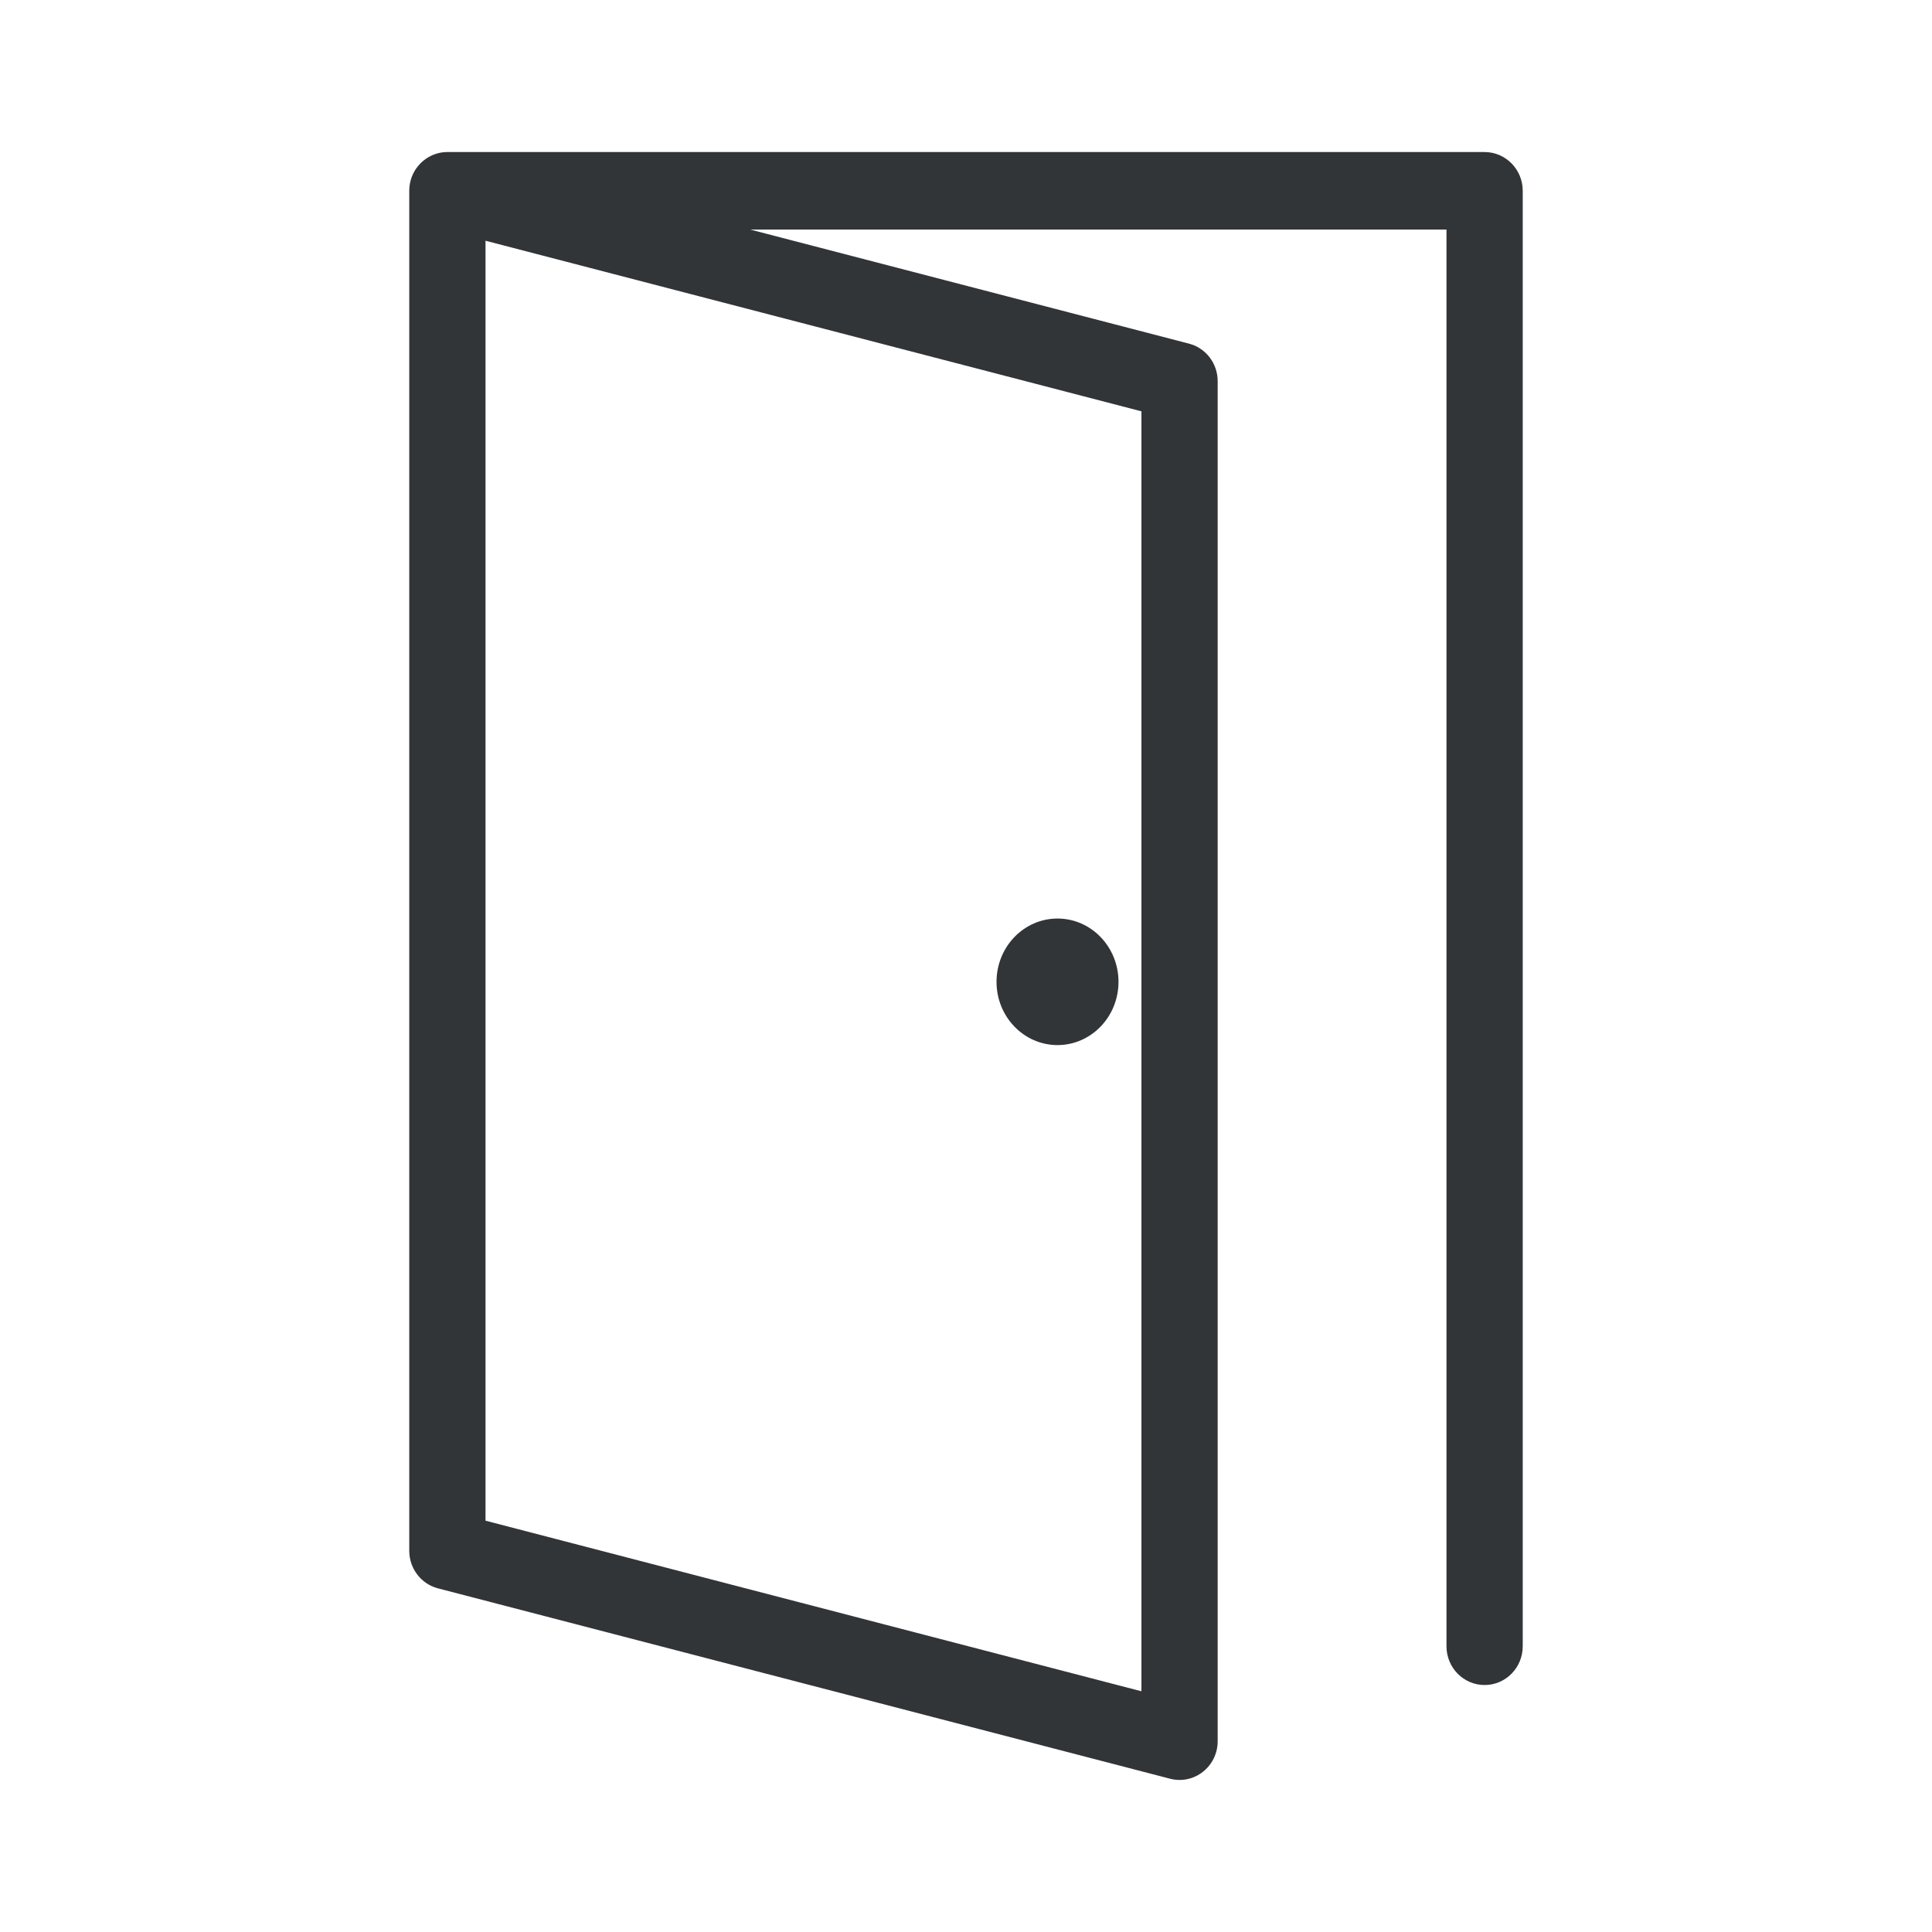 <?xml version="1.0" encoding="UTF-8"?>
<svg width="30px" height="30px" viewBox="0 0 30 30" version="1.1" xmlns="http://www.w3.org/2000/svg" xmlns:xlink="http://www.w3.org/1999/xlink">
    <!-- Generator: Sketch 44.1 (41455) - http://www.bohemiancoding.com/sketch -->
    <title>icn/24-hour-access</title>
    <desc>Created with Sketch.</desc>
    <defs></defs>
    <g id="Symbols" stroke="none" stroke-width="1" fill="none" fill-rule="evenodd">
        <g id="icn/24-hour-access" fill-rule="nonzero" fill="#323538">
            <path d="M18.169,27.62 L6.801,24.664 C6.539,24.596 6.355,24.356 6.355,24.081 L6.355,2.963 C6.355,2.57 6.72,2.283 7.094,2.38 L18.463,5.336 C18.725,5.404 18.908,5.644 18.908,5.919 L18.908,27.037 C18.908,27.43 18.544,27.717 18.169,27.62 Z M17.724,6.387 L7.539,3.738 L7.539,23.613 L17.724,26.262 L17.724,6.387 Z M7.539,3.565 L7.539,22.738 C7.539,23.07 7.274,23.34 6.947,23.34 C6.62,23.34 6.355,23.07 6.355,22.738 L6.355,2.963 C6.355,2.631 6.62,2.361 6.947,2.361 L23.053,2.361 C23.38,2.361 23.645,2.631 23.645,2.963 L23.645,25.563 C23.645,25.896 23.38,26.165 23.053,26.165 C22.726,26.165 22.461,25.896 22.461,25.563 L22.461,3.565 L7.539,3.565 Z M16.421,16.228 C15.898,16.228 15.474,15.788 15.474,15.246 C15.474,14.703 15.898,14.263 16.421,14.263 C16.944,14.263 17.368,14.703 17.368,15.246 C17.368,15.788 16.944,16.228 16.421,16.228 Z" id="Combined-Shape"></path>
        </g>
    </g>
</svg>